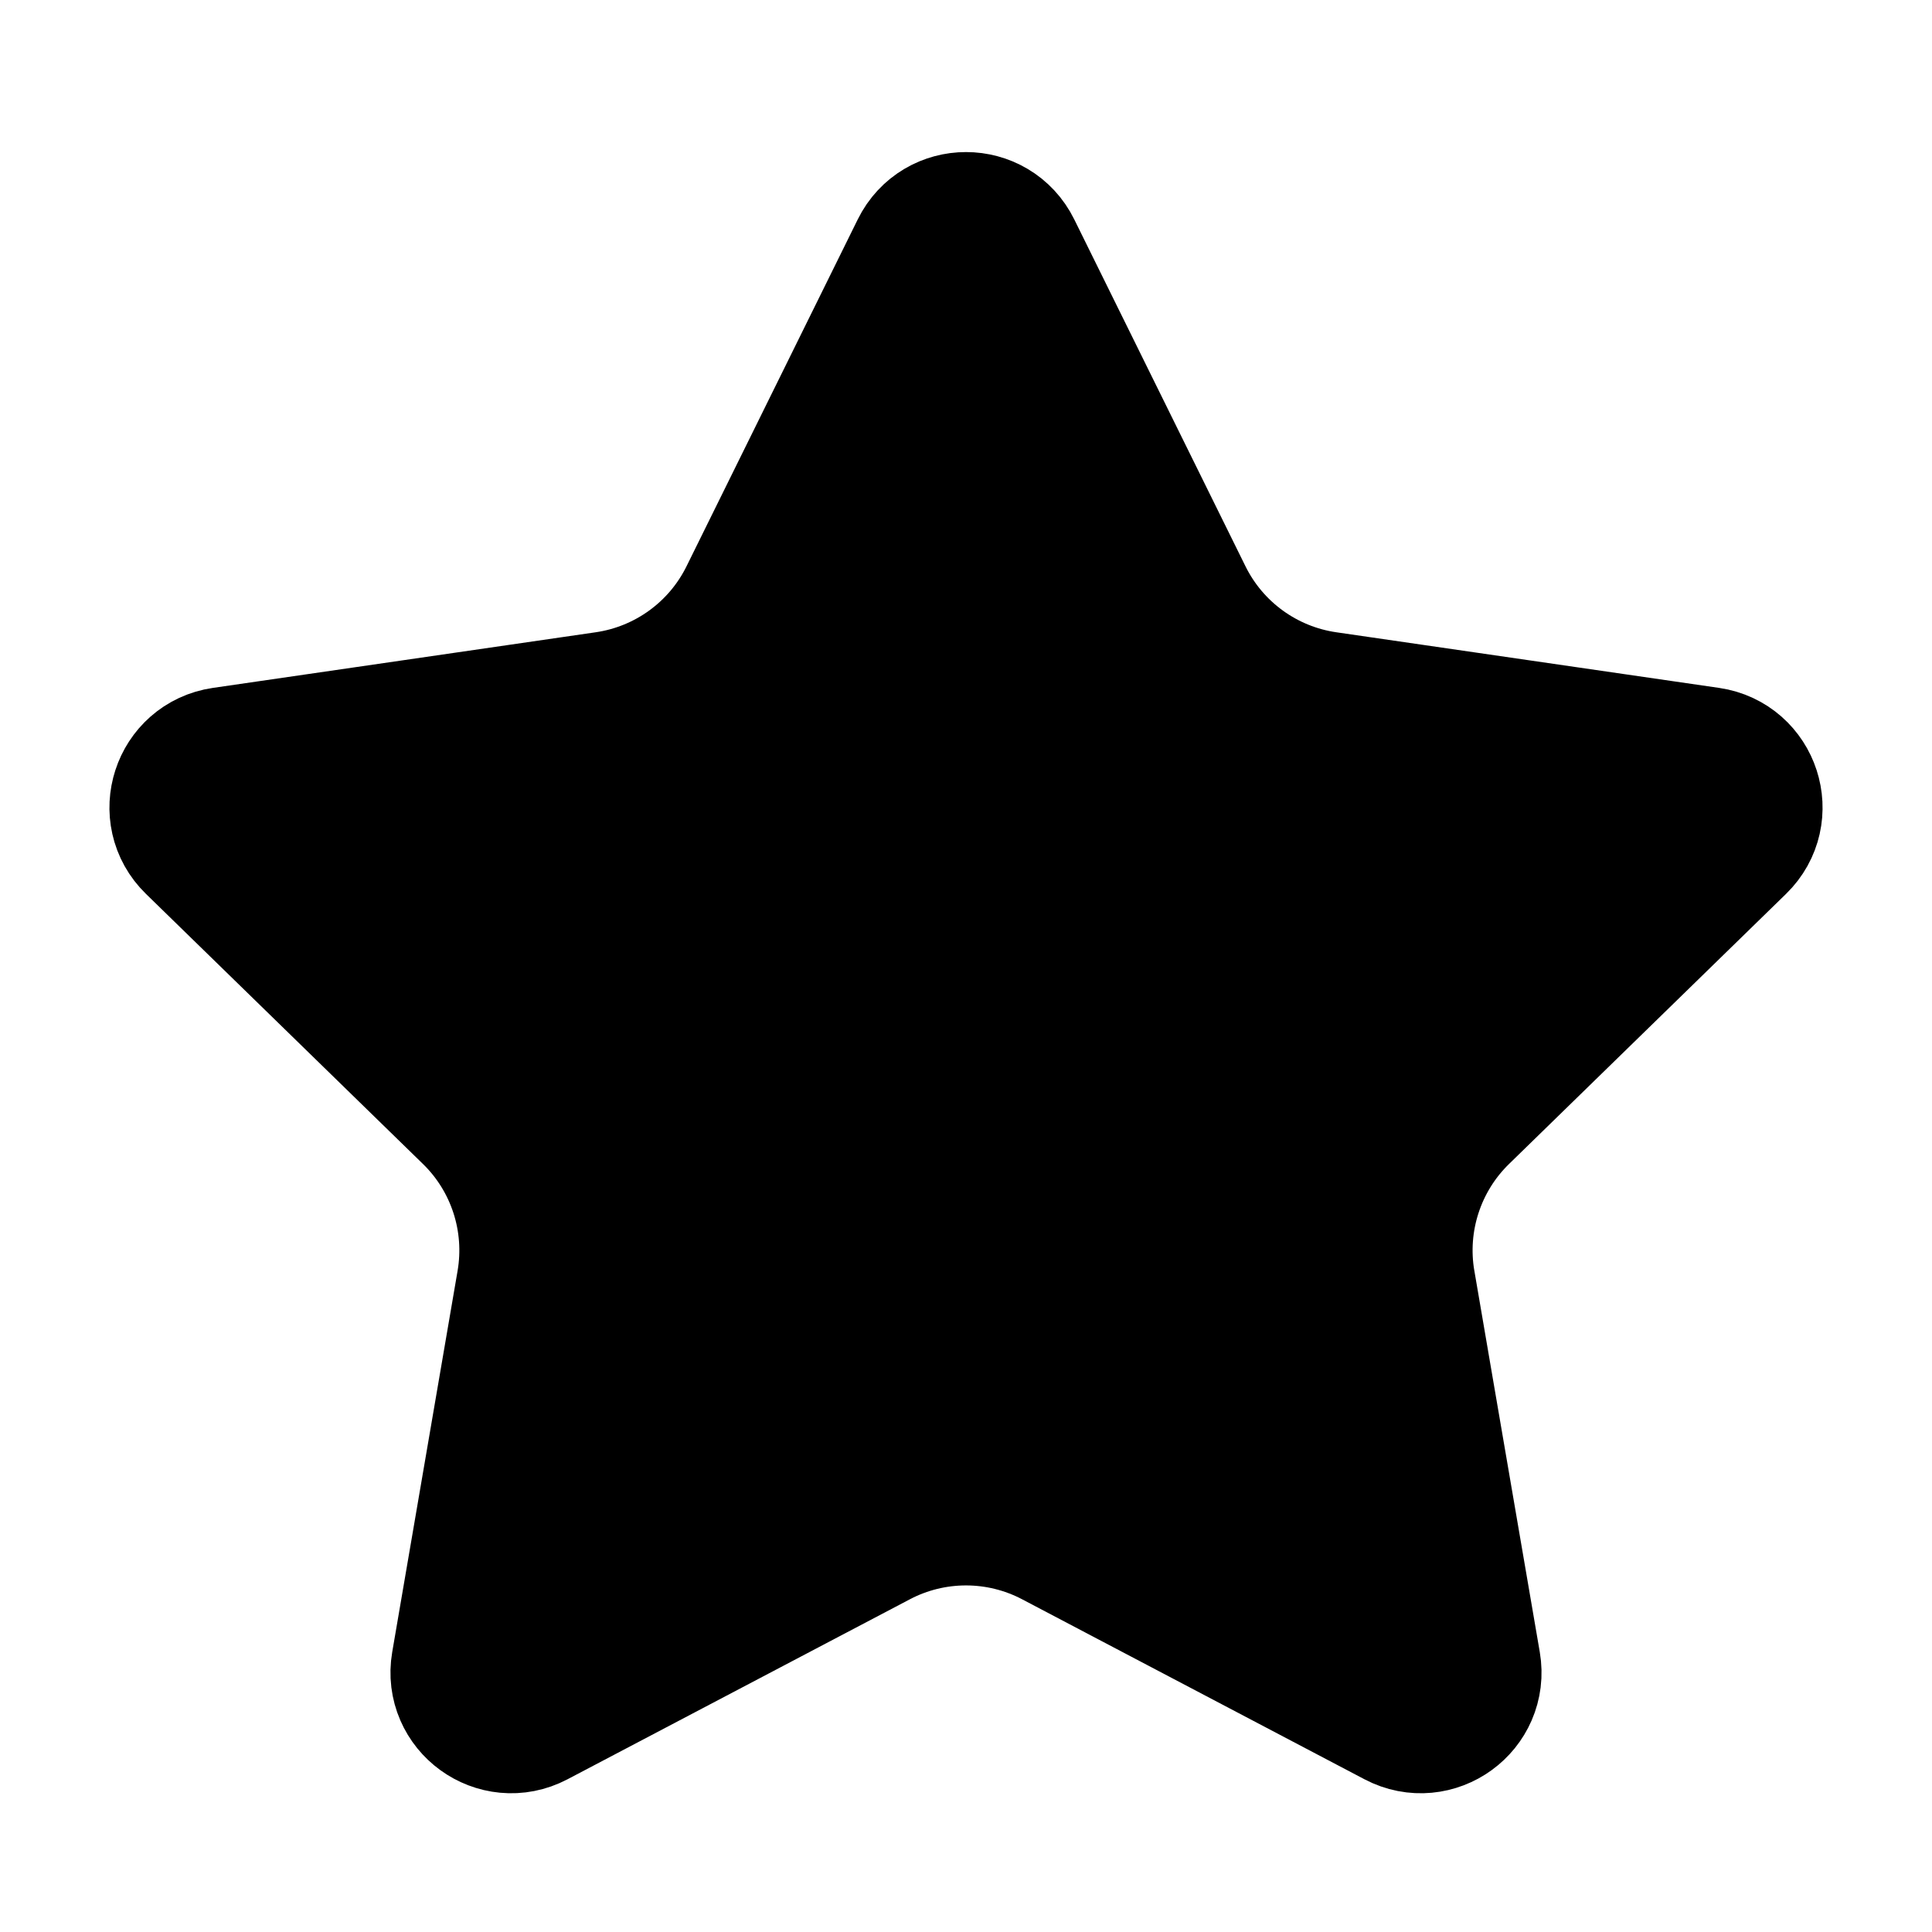 <svg width="24" height="24" viewBox="0 0 24 24" fill="none" xmlns="http://www.w3.org/2000/svg">
<path d="M11.552 3.168C11.735 2.796 12.265 2.796 12.448 3.168L14.575 7.477C14.939 8.215 15.643 8.726 16.457 8.844L21.212 9.535C21.622 9.595 21.786 10.099 21.489 10.388L18.049 13.742C17.459 14.316 17.19 15.144 17.329 15.955L18.315 15.786L17.329 15.955L18.142 20.691C18.212 21.099 17.783 21.411 17.416 21.218L13.163 18.982C12.435 18.599 11.565 18.599 10.837 18.982L6.584 21.218C6.217 21.411 5.788 21.099 5.858 20.691L6.67 15.955C6.809 15.144 6.541 14.316 5.951 13.742L2.511 10.388C2.214 10.099 2.378 9.595 2.788 9.535L7.543 8.844C8.357 8.726 9.061 8.215 9.425 7.477L11.552 3.168Z" fill="black" stroke="black" stroke-width="2"/>
</svg>
